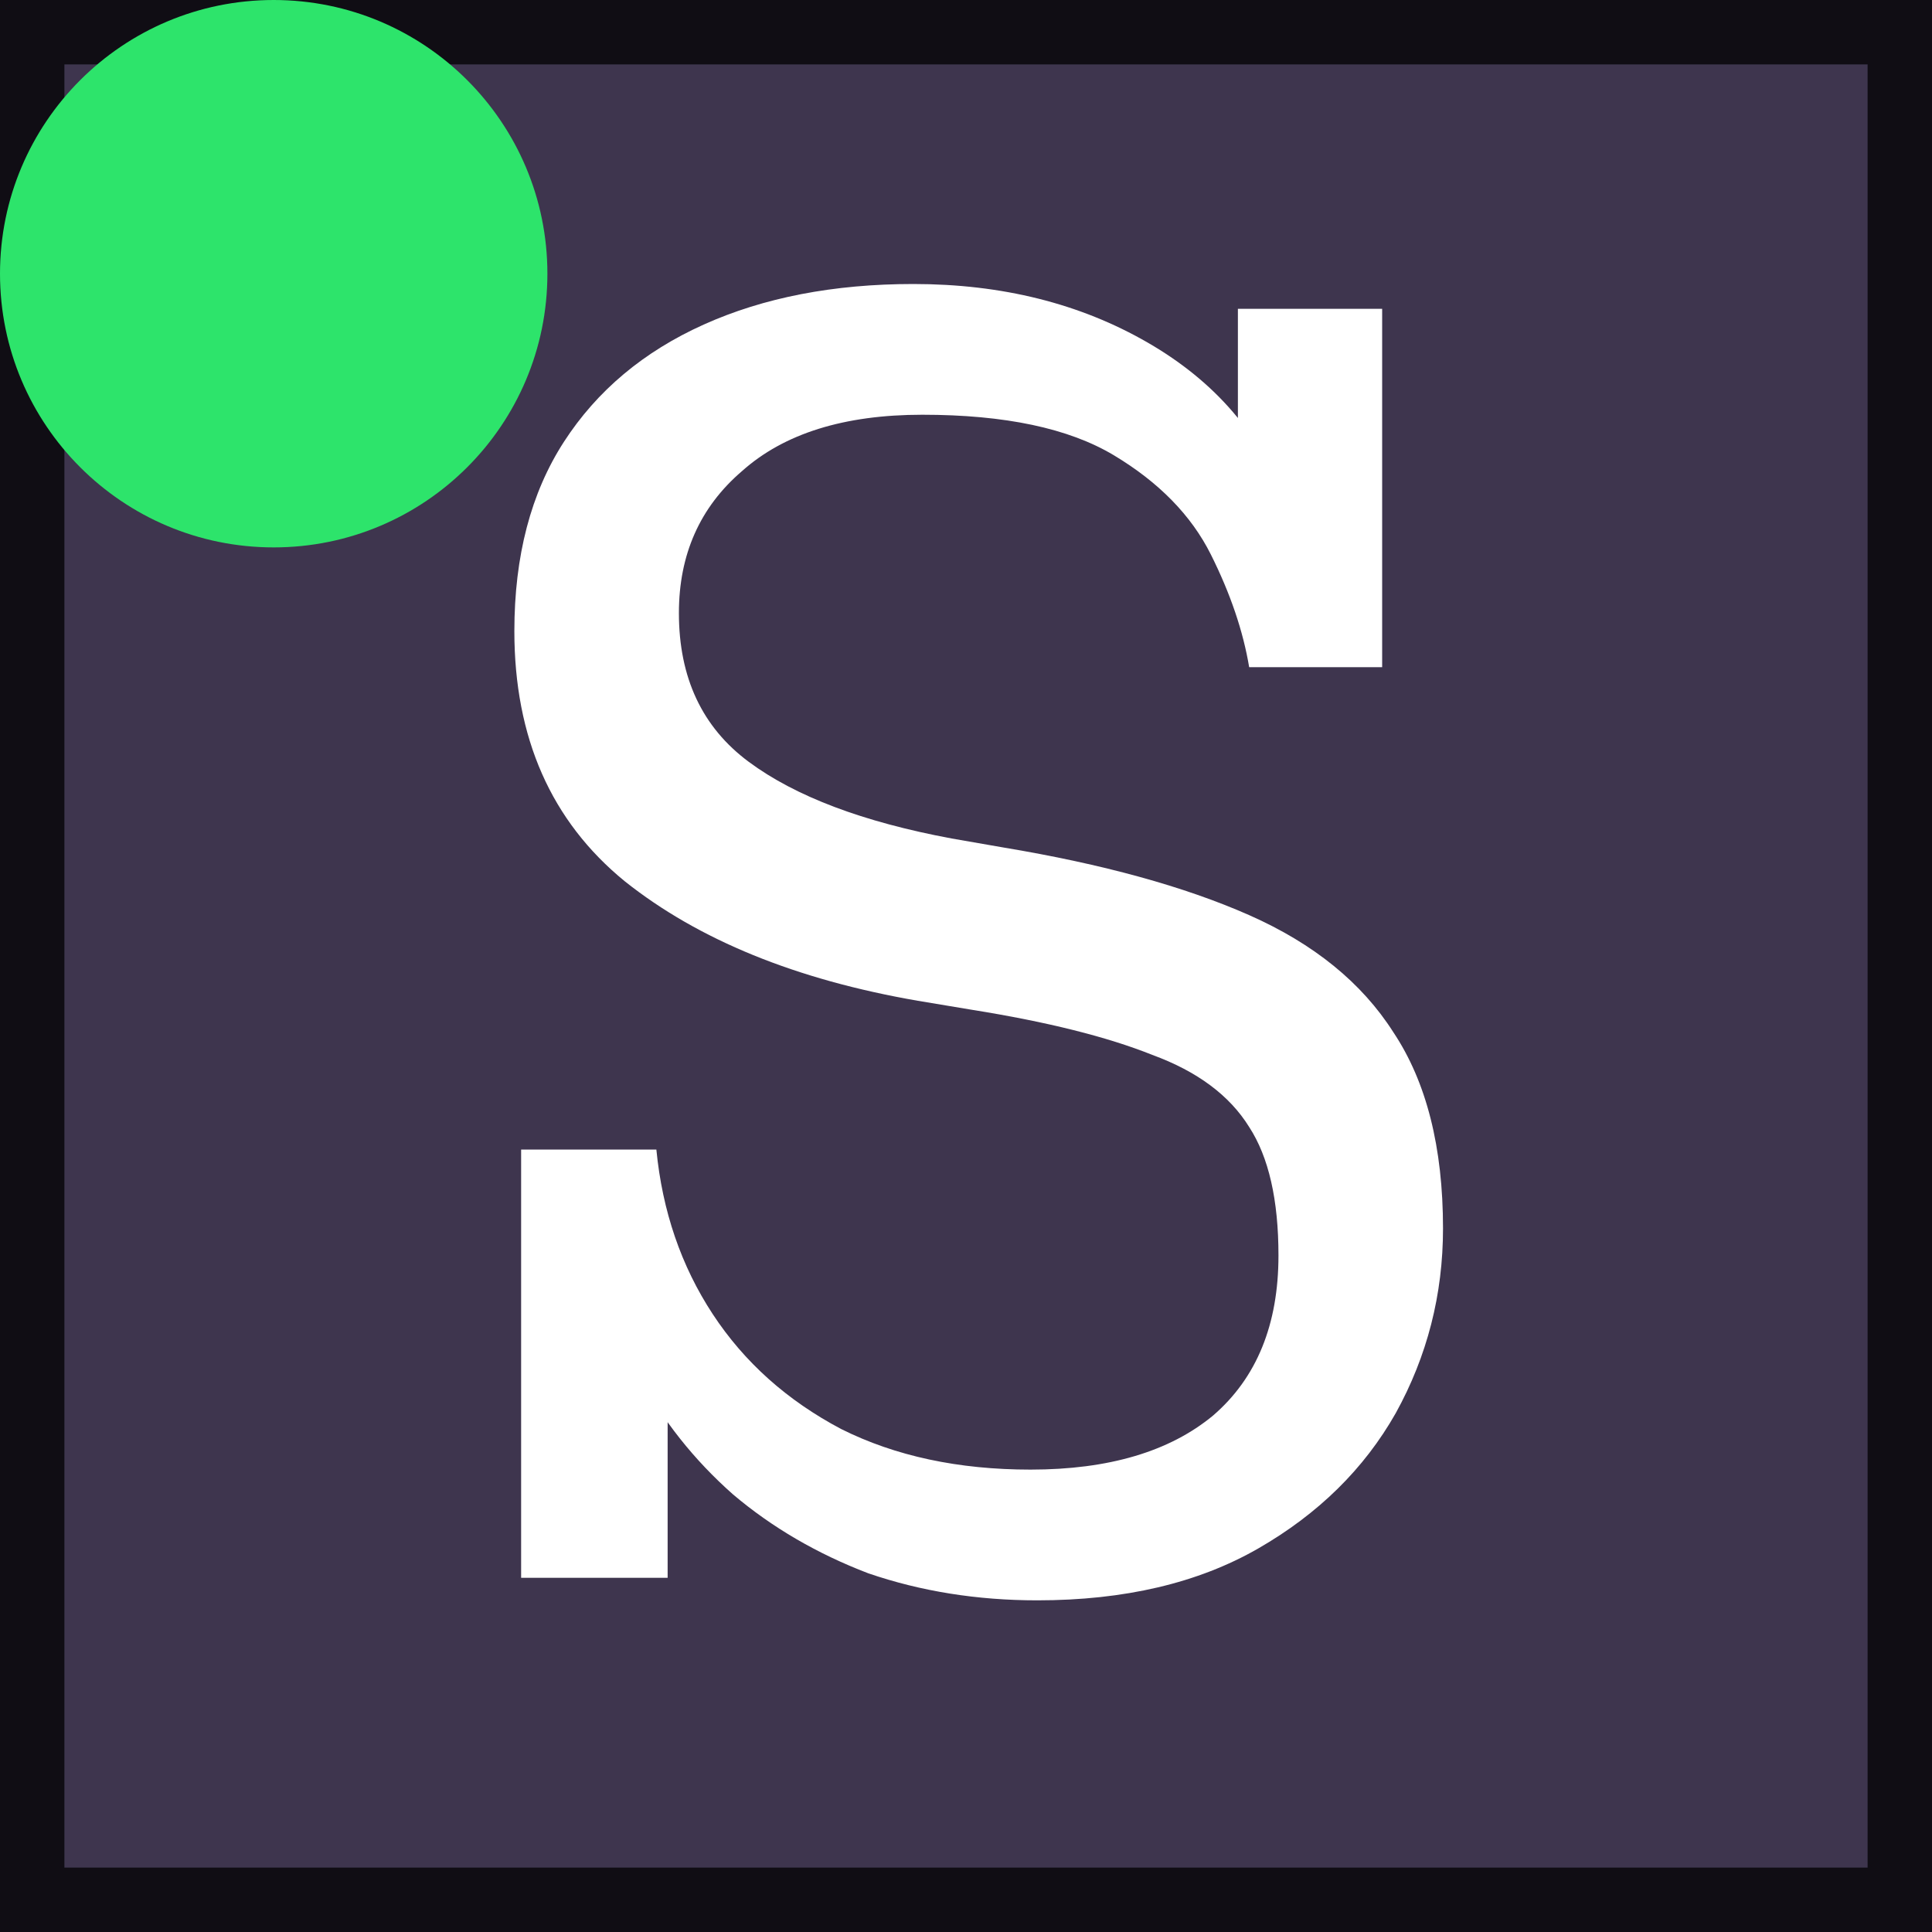 <svg width="60" height="60" viewBox="0 0 60 60" fill="none" xmlns="http://www.w3.org/2000/svg">
    <rect width="60" height="60" fill="#3E354E" />
    <rect x="1" y="1" width="58" height="58" stroke="black" stroke-opacity="0.75" stroke-width="2" />
    <path
        d="M32.214 49.7C30.347 49.7 28.597 49.42 26.964 48.86C25.377 48.253 23.977 47.437 22.764 46.41C21.55 45.337 20.57 44.1 19.824 42.7H20.734V49H16.184V35.7H20.384C20.57 37.613 21.154 39.317 22.134 40.81C23.114 42.303 24.444 43.493 26.124 44.38C27.804 45.22 29.764 45.64 32.004 45.64C34.431 45.64 36.321 45.08 37.674 43.96C39.027 42.793 39.704 41.137 39.704 38.99C39.704 37.263 39.401 35.933 38.794 35C38.187 34.02 37.184 33.273 35.784 32.76C34.384 32.2 32.517 31.733 30.184 31.36L28.504 31.08C24.724 30.427 21.691 29.19 19.404 27.37C17.117 25.503 15.974 22.913 15.974 19.6C15.974 17.267 16.487 15.307 17.514 13.72C18.541 12.133 19.987 10.92 21.854 10.08C23.721 9.24 25.89 8.82 28.364 8.82C31.117 8.82 33.544 9.427 35.644 10.64C37.744 11.853 39.167 13.51 39.914 15.61H38.444V9.59H42.924V20.72H38.794C38.607 19.6 38.211 18.433 37.604 17.22C36.997 16.007 35.994 14.98 34.594 14.14C33.194 13.3 31.21 12.88 28.644 12.88C26.217 12.88 24.351 13.463 23.044 14.63C21.737 15.75 21.084 17.22 21.084 19.04C21.084 21.047 21.807 22.587 23.254 23.66C24.701 24.733 26.8 25.527 29.554 26.04L31.164 26.32C34.244 26.833 36.787 27.533 38.794 28.42C40.8 29.307 42.294 30.52 43.274 32.06C44.3 33.6 44.814 35.63 44.814 38.15C44.814 40.203 44.324 42.117 43.344 43.89C42.364 45.617 40.941 47.017 39.074 48.09C37.207 49.163 34.92 49.7 32.214 49.7Z"
        fill="white" />
    <circle cx="8.5" cy="8.5" r="8.5" fill="#2DE46B" />
</svg>